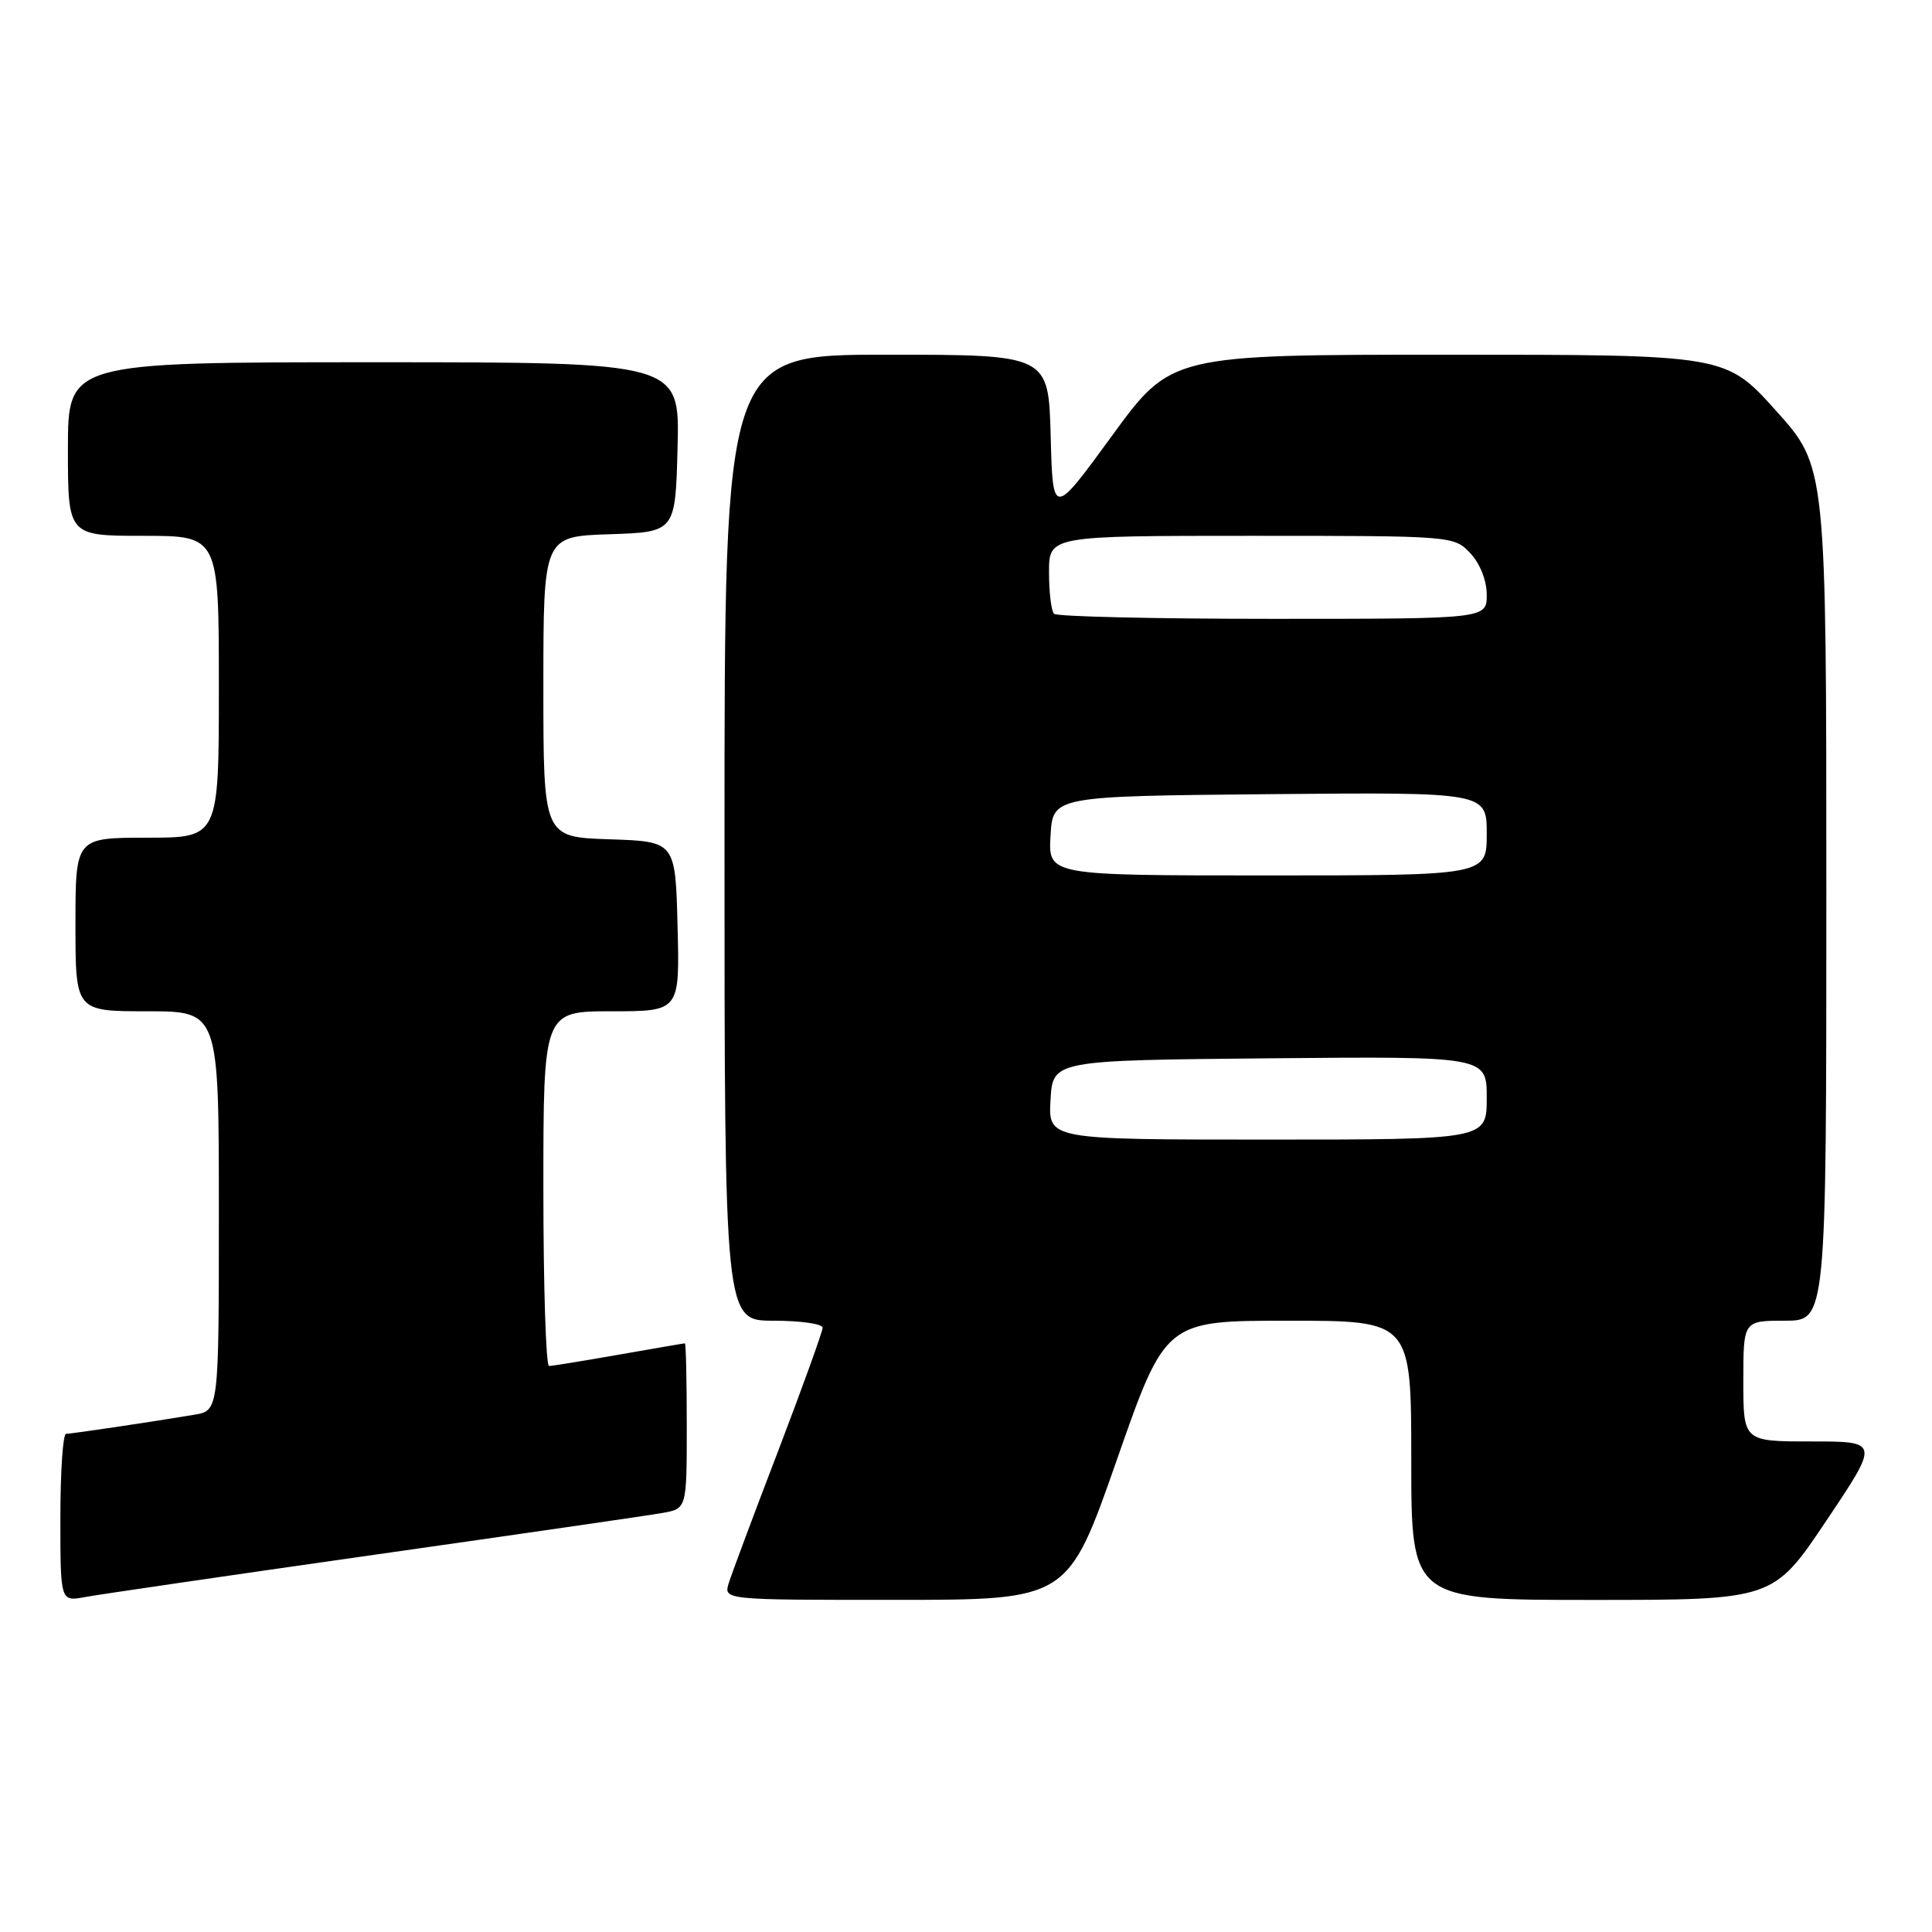 <?xml version="1.0" encoding="UTF-8" standalone="no"?>
<!DOCTYPE svg PUBLIC "-//W3C//DTD SVG 1.1//EN" "http://www.w3.org/Graphics/SVG/1.1/DTD/svg11.dtd" >
<svg xmlns="http://www.w3.org/2000/svg" xmlns:xlink="http://www.w3.org/1999/xlink" version="1.1" viewBox="0 0 256 256">
 <g >
 <path fill="currentColor"
d=" M 49.50 206.03 C 68.75 203.29 85.96 200.80 87.75 200.48 C 91.00 199.91 91.00 199.91 91.00 188.95 C 91.00 182.93 90.89 178.00 90.75 178.00 C 90.61 178.00 86.67 178.68 82.00 179.50 C 77.33 180.32 73.16 181.00 72.75 181.00 C 72.34 181.00 72.00 170.43 72.00 157.50 C 72.00 134.00 72.00 134.00 81.03 134.00 C 90.07 134.00 90.07 134.00 89.78 122.75 C 89.50 111.50 89.50 111.50 80.75 111.21 C 72.00 110.92 72.00 110.92 72.00 91.00 C 72.00 71.08 72.00 71.08 80.75 70.79 C 89.50 70.50 89.50 70.50 89.78 59.25 C 90.07 48.00 90.07 48.00 49.53 48.00 C 9.00 48.00 9.00 48.00 9.00 59.50 C 9.00 71.00 9.00 71.00 19.00 71.00 C 29.00 71.00 29.00 71.00 29.00 91.00 C 29.00 111.00 29.00 111.00 19.50 111.00 C 10.00 111.00 10.00 111.00 10.00 122.50 C 10.00 134.00 10.00 134.00 19.50 134.00 C 29.00 134.00 29.00 134.00 29.00 160.45 C 29.00 186.91 29.00 186.91 25.75 187.46 C 20.02 188.42 9.52 189.98 8.75 189.99 C 8.34 190.00 8.00 195.00 8.00 201.11 C 8.00 212.22 8.00 212.22 11.25 211.62 C 13.04 211.29 30.25 208.77 49.50 206.03 Z  M 147.97 193.49 C 154.43 175.00 154.43 175.00 170.72 175.00 C 187.00 175.00 187.00 175.00 187.00 193.50 C 187.00 212.00 187.00 212.00 210.98 212.00 C 234.96 212.00 234.96 212.00 242.00 201.50 C 249.04 191.00 249.04 191.00 240.02 191.00 C 231.00 191.00 231.00 191.00 231.00 183.00 C 231.00 175.00 231.00 175.00 236.50 175.00 C 242.00 175.00 242.00 175.00 242.00 118.42 C 242.00 61.84 242.00 61.84 235.33 54.42 C 228.66 47.00 228.66 47.00 191.92 47.00 C 155.18 47.00 155.18 47.00 147.34 57.75 C 139.50 68.50 139.50 68.50 139.22 57.75 C 138.93 47.00 138.93 47.00 117.47 47.00 C 96.00 47.00 96.00 47.00 96.00 111.00 C 96.00 175.00 96.00 175.00 102.50 175.00 C 106.08 175.00 109.00 175.42 109.00 175.93 C 109.00 176.43 106.36 183.75 103.14 192.18 C 99.91 200.60 96.96 208.51 96.57 209.75 C 95.87 212.00 95.87 212.00 118.68 211.99 C 141.50 211.99 141.50 211.99 147.97 193.49 Z  M 139.20 145.75 C 139.50 140.50 139.50 140.50 168.25 140.23 C 197.00 139.97 197.00 139.97 197.00 145.48 C 197.00 151.00 197.00 151.00 167.95 151.00 C 138.90 151.00 138.90 151.00 139.20 145.75 Z  M 139.20 110.75 C 139.50 105.50 139.50 105.50 168.25 105.23 C 197.00 104.97 197.00 104.97 197.00 110.48 C 197.00 116.00 197.00 116.00 167.95 116.00 C 138.90 116.00 138.90 116.00 139.20 110.75 Z  M 139.67 81.33 C 139.30 80.97 139.00 78.49 139.00 75.83 C 139.00 71.00 139.00 71.00 165.83 71.00 C 192.57 71.00 192.66 71.01 194.83 73.31 C 196.12 74.69 197.00 76.92 197.00 78.81 C 197.00 82.00 197.00 82.00 168.67 82.00 C 153.08 82.00 140.03 81.70 139.67 81.33 Z "/>
</g>
</svg>